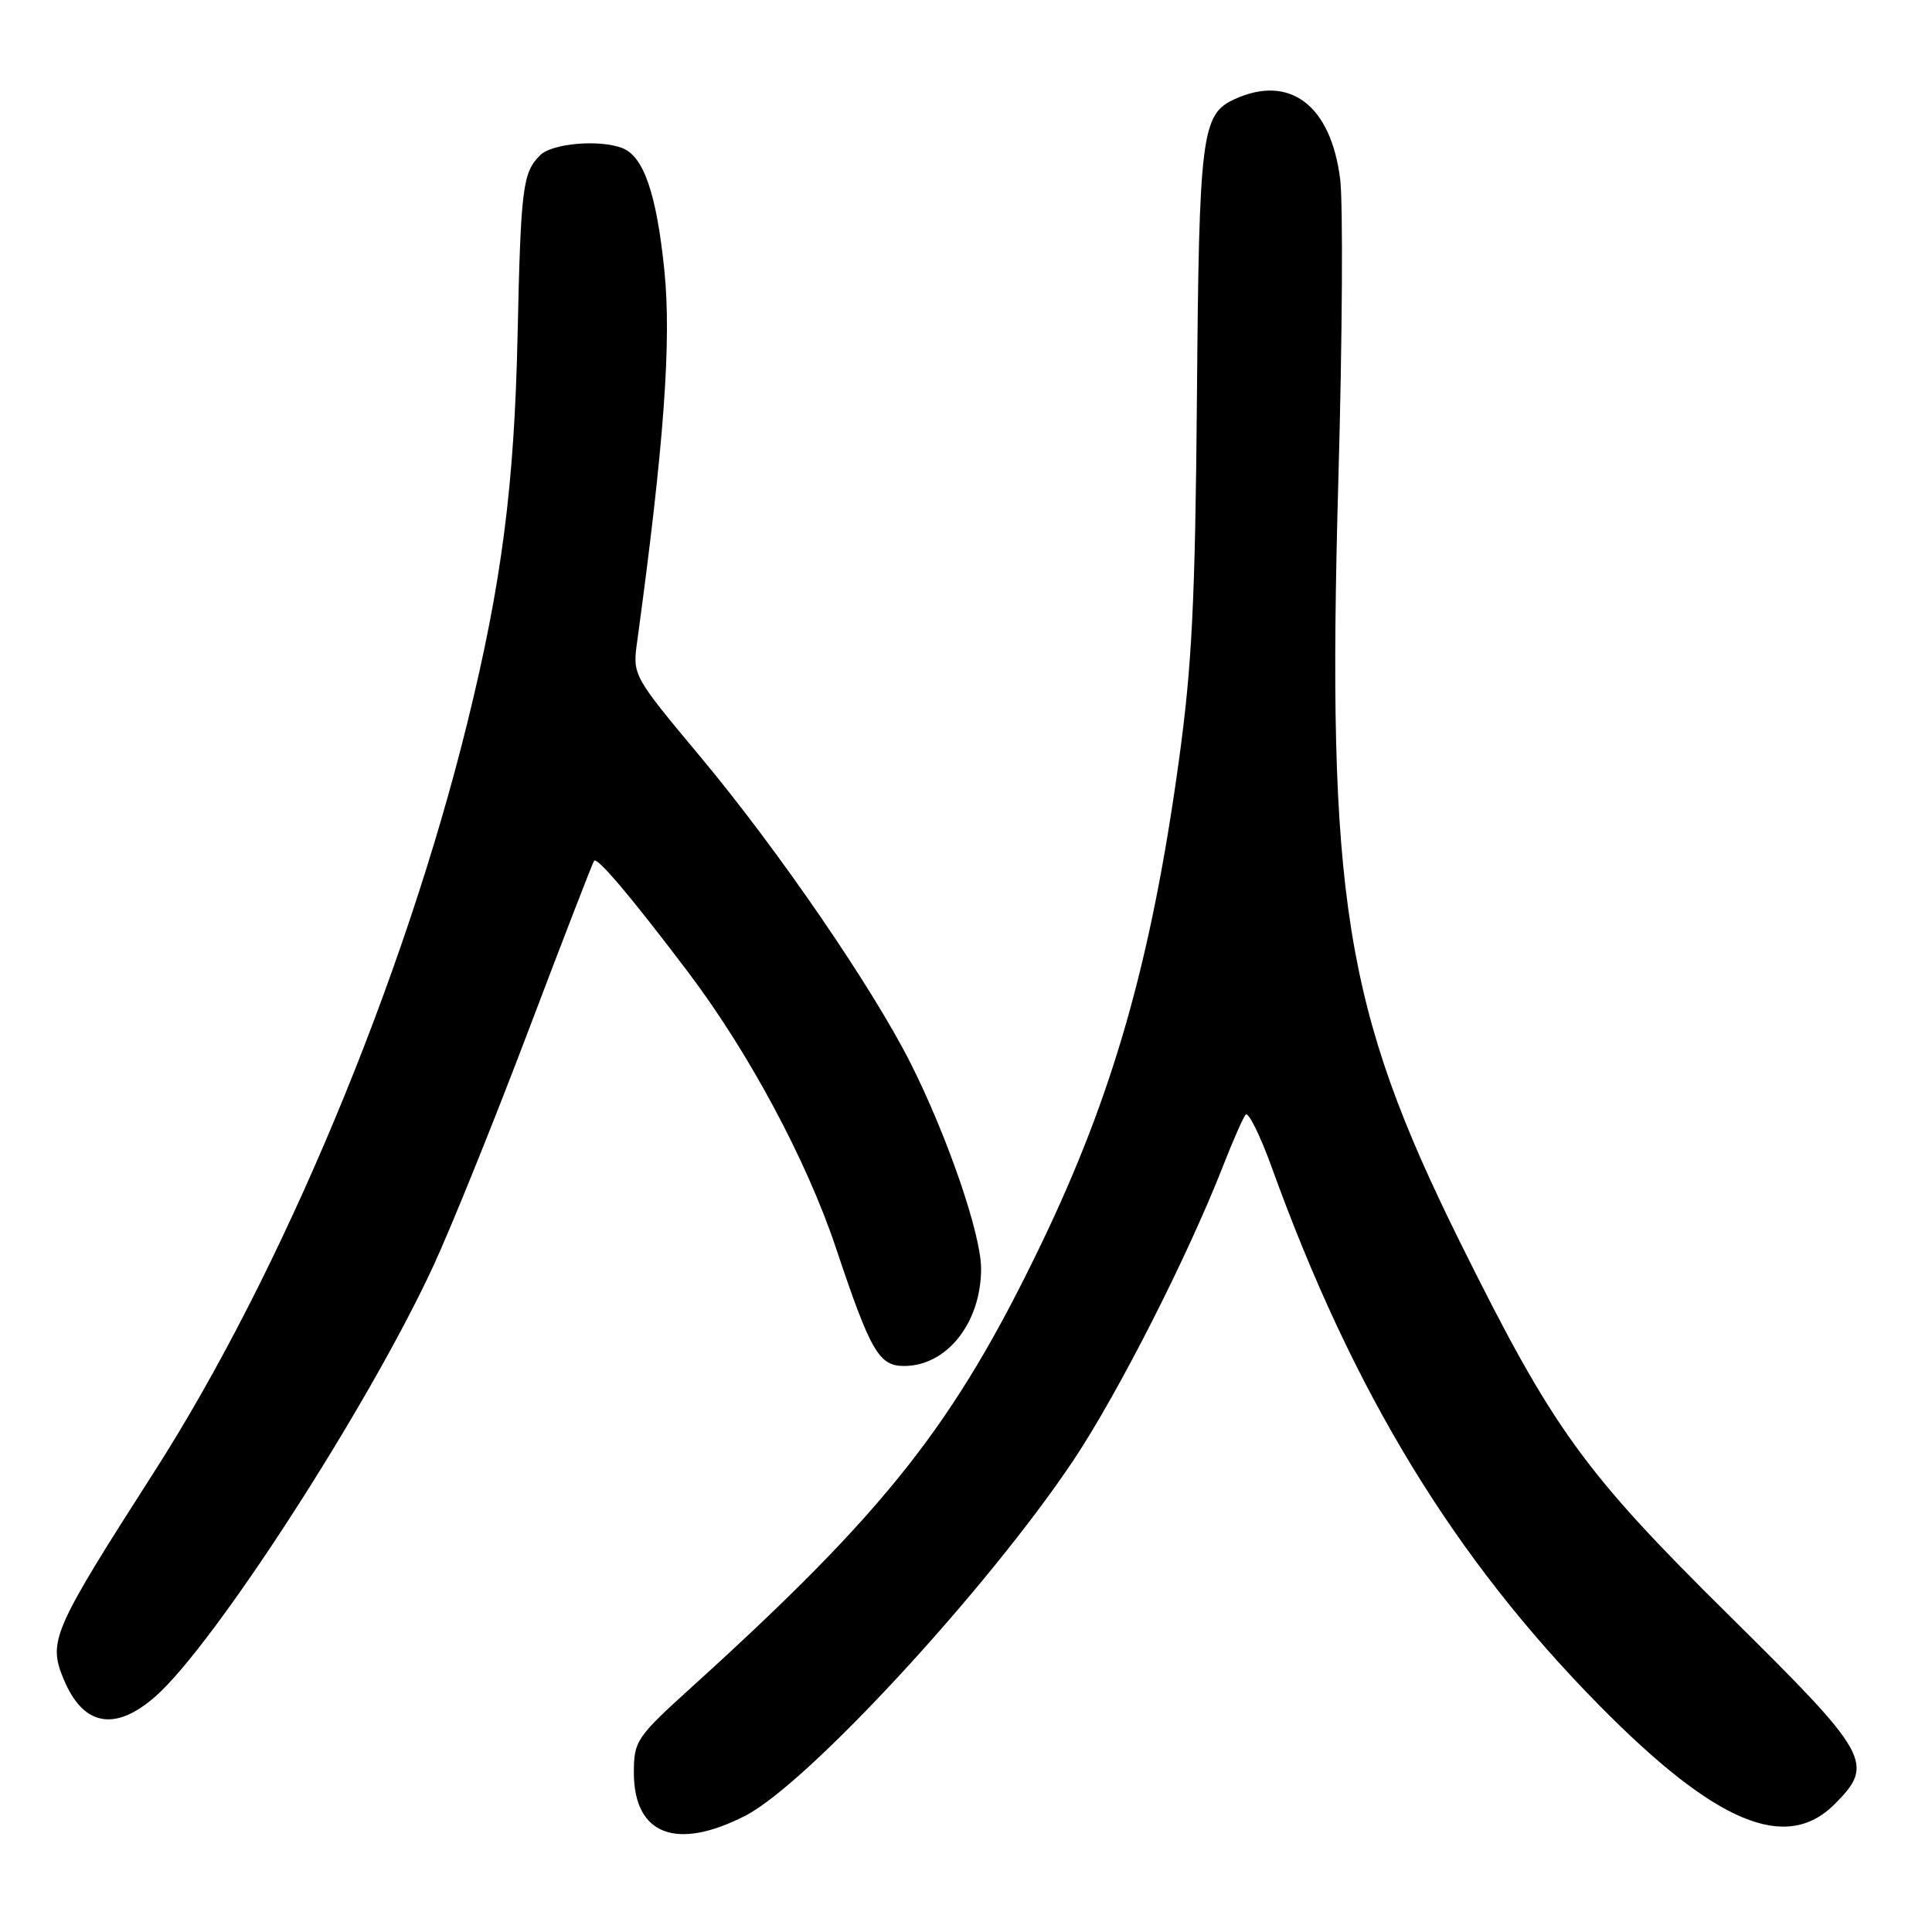 <?xml version="1.0" encoding="UTF-8" standalone="no"?>
<!DOCTYPE svg PUBLIC "-//W3C//DTD SVG 1.1//EN" "http://www.w3.org/Graphics/SVG/1.1/DTD/svg11.dtd" >
<svg xmlns="http://www.w3.org/2000/svg" xmlns:xlink="http://www.w3.org/1999/xlink" version="1.1" viewBox="0 0 256 256">
 <g >
 <path fill="currentColor"
d=" M 98.78 240.58 C 107.02 236.34 130.81 210.57 142.20 193.55 C 148.11 184.71 157.37 166.50 162.06 154.50 C 163.35 151.20 164.69 148.14 165.05 147.70 C 165.40 147.26 166.97 150.41 168.52 154.70 C 179.29 184.52 192.68 206.49 212.00 226.06 C 227.34 241.60 236.65 245.50 243.08 239.08 C 248.46 233.69 247.82 232.54 229.18 214.12 C 209.74 194.91 205.76 189.38 193.42 164.50 C 178.13 133.64 175.78 118.88 177.34 63.59 C 177.87 44.84 177.97 26.91 177.58 23.74 C 176.35 13.94 170.91 9.81 163.61 13.13 C 159.21 15.13 158.88 17.75 158.60 52.62 C 158.37 79.68 157.95 88.24 156.18 101.00 C 152.53 127.38 147.48 145.07 137.96 164.85 C 126.46 188.75 117.47 200.15 91.71 223.50 C 84.29 230.22 83.99 230.68 83.99 234.92 C 84.01 243.13 89.64 245.28 98.78 240.58 Z  M 20.59 224.79 C 28.41 217.92 48.82 186.33 57.41 167.77 C 59.77 162.67 65.46 148.60 70.04 136.50 C 74.63 124.40 78.53 114.30 78.72 114.06 C 79.13 113.51 83.68 118.89 91.19 128.83 C 99.21 139.44 106.86 153.70 110.75 165.31 C 115.37 179.12 116.46 181.00 119.80 181.00 C 125.47 181.00 130.00 175.27 130.00 168.10 C 130.00 163.55 125.57 150.65 120.68 140.92 C 115.64 130.91 103.18 112.73 92.98 100.49 C 83.82 89.51 83.81 89.50 84.43 85.00 C 87.99 58.92 88.99 45.21 88.03 35.80 C 86.99 25.64 85.28 20.71 82.46 19.62 C 79.40 18.45 73.15 18.99 71.57 20.57 C 69.25 22.89 69.01 24.80 68.58 44.50 C 68.15 64.32 66.48 77.26 61.95 95.67 C 53.54 129.84 37.33 168.64 20.45 195.00 C 6.91 216.14 6.33 217.47 8.46 222.56 C 11.03 228.71 15.24 229.49 20.59 224.79 Z "/>
</g>
</svg>